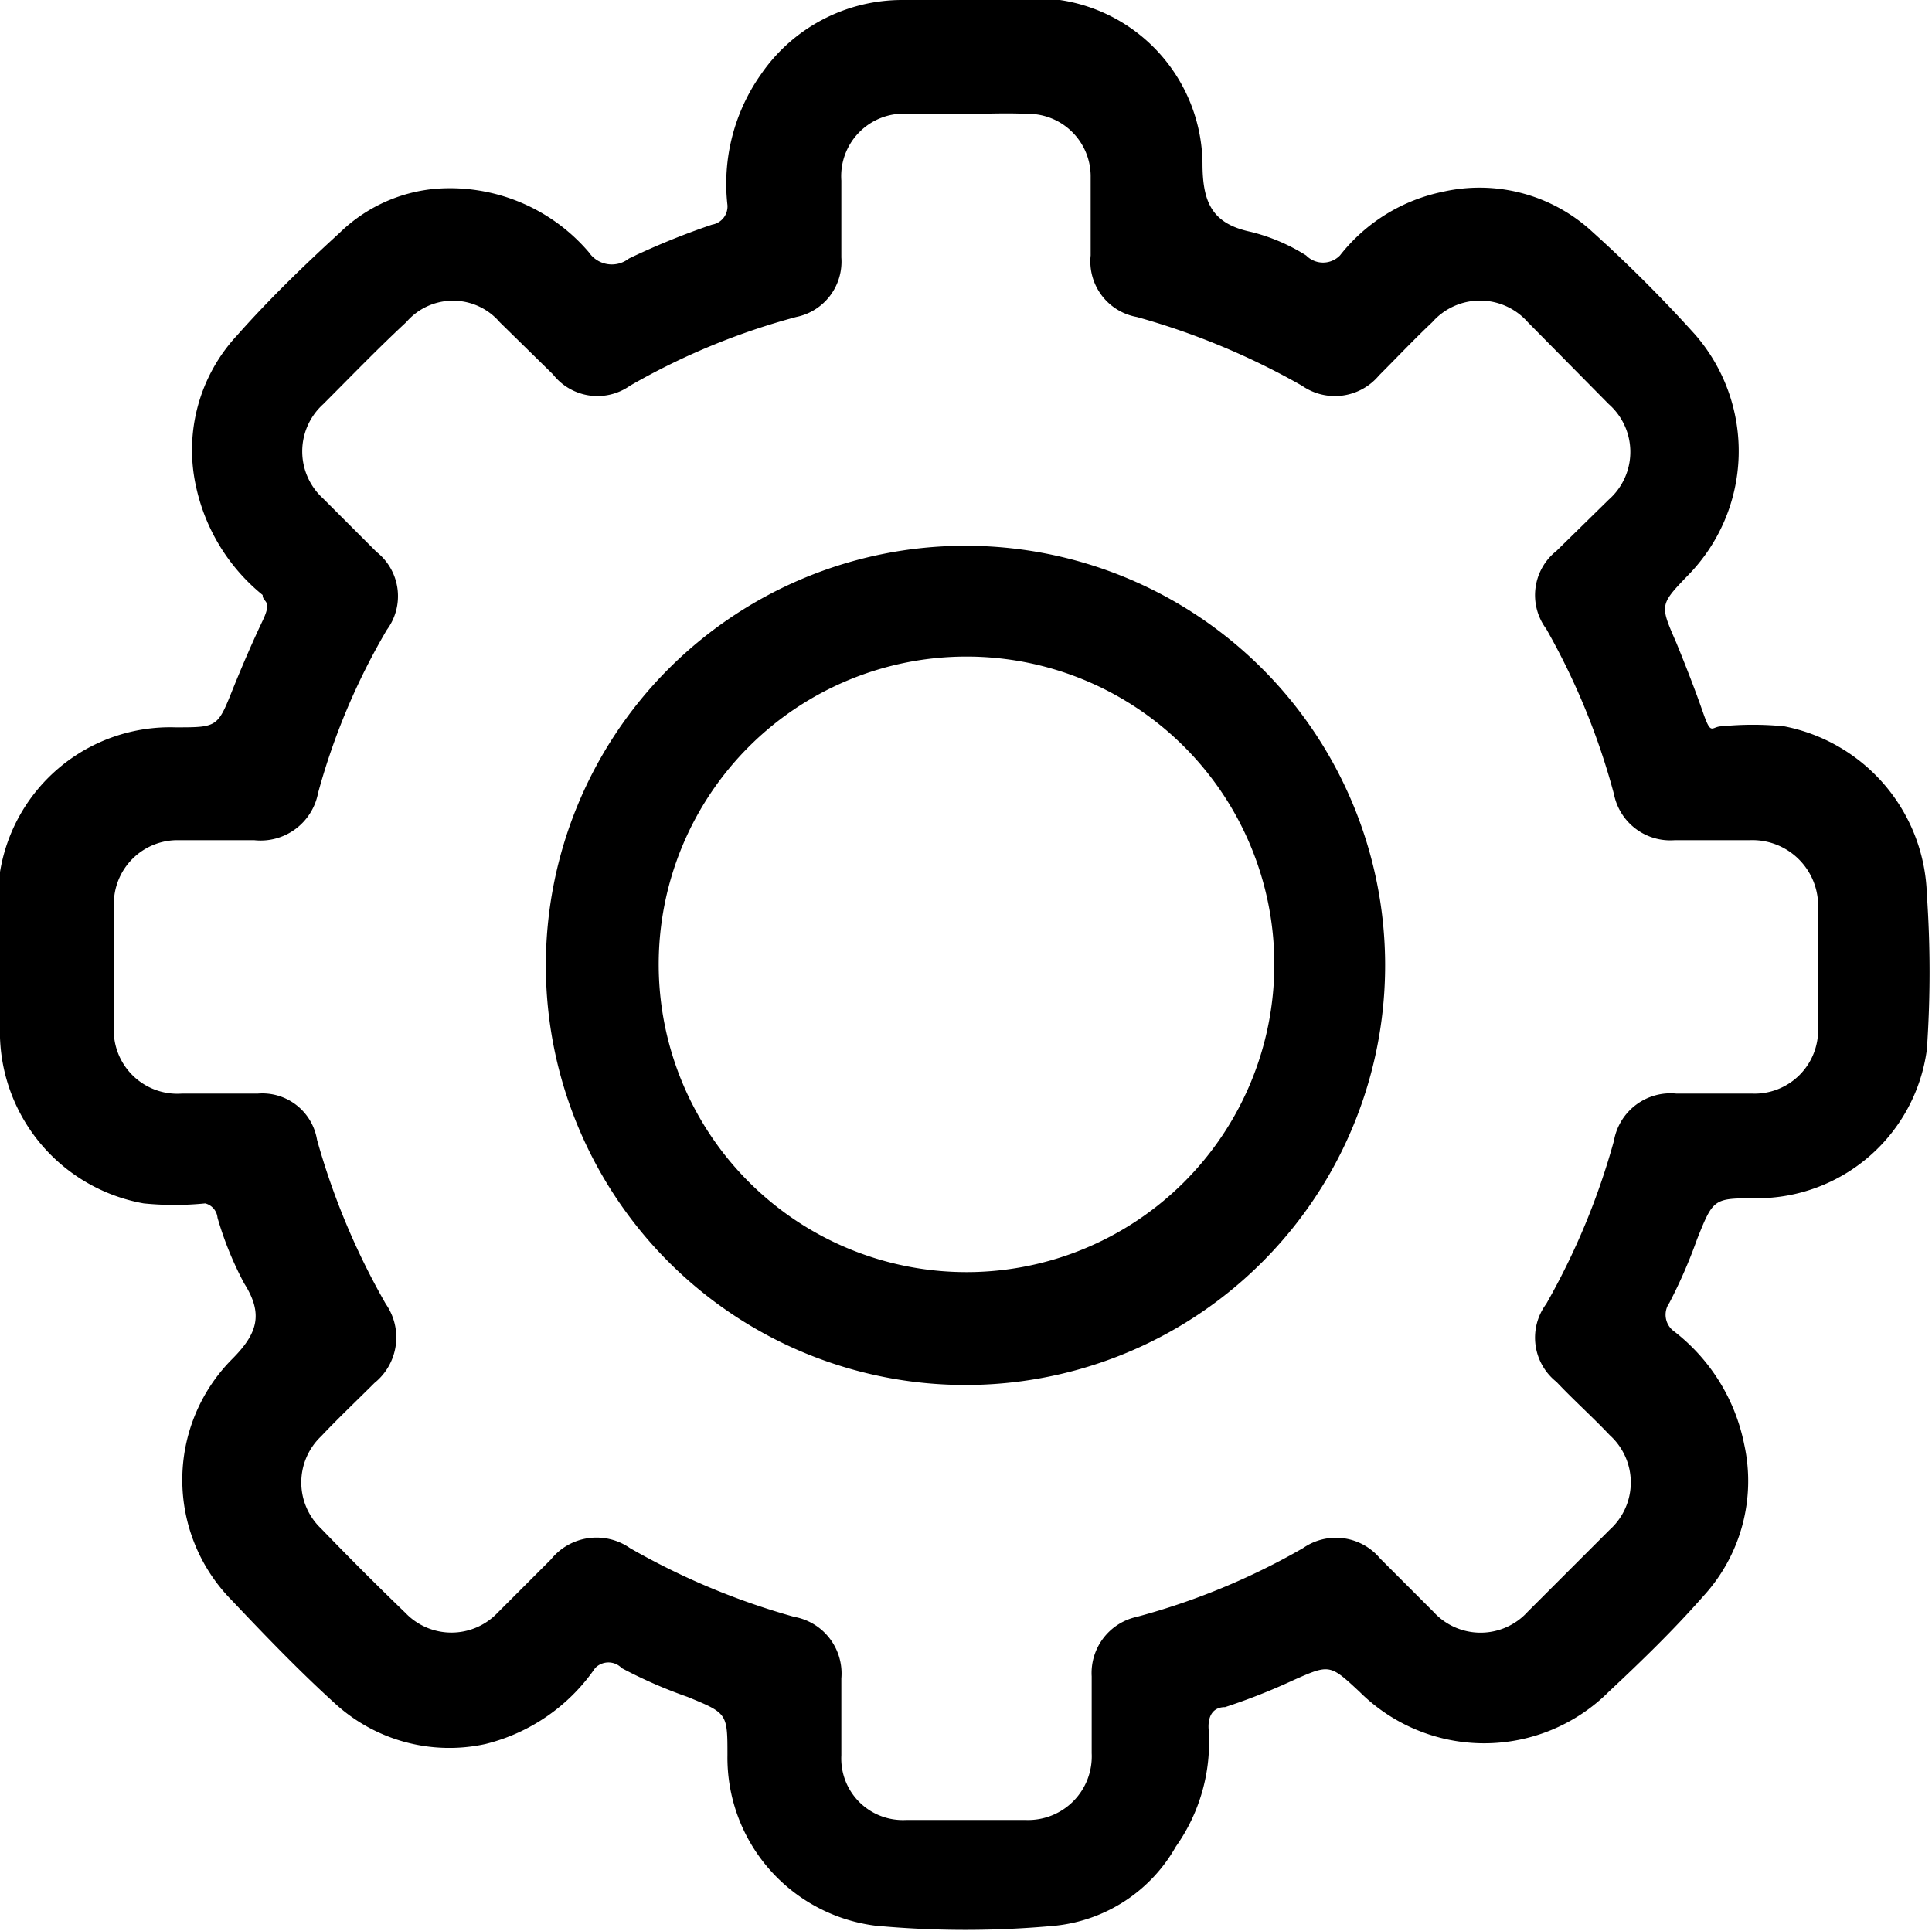 <svg id="Layer_1" data-name="Layer 1" xmlns="http://www.w3.org/2000/svg" viewBox="0 0 18.83 18.82"><g id="tdNTRD.tif"><path d="M4.25,1.84a1.78,1.78,0,0,1,1.49.62.27.27,0,0,0,.39.06,7.22,7.22,0,0,1,.81-.33A.18.18,0,0,0,7.09,2,1.85,1.85,0,0,1,7.42.72,1.67,1.67,0,0,1,8.79,0a9.91,9.91,0,0,1,1.54,0,1.63,1.63,0,0,1,1.39,1.59c0,.38.09.59.47.67a1.83,1.83,0,0,1,.54.23.23.23,0,0,0,.33,0,1.71,1.71,0,0,1,1-.62,1.62,1.62,0,0,1,1.46.39,13.75,13.75,0,0,1,1,1,1.73,1.73,0,0,1-.07,2.35c-.28.29-.27.29-.11.66.09.22.18.45.26.68s.08.13.18.13a3.08,3.08,0,0,1,.61,0,1.72,1.72,0,0,1,1.39,1.64,10.84,10.84,0,0,1,0,1.51,1.67,1.67,0,0,1-1.66,1.45c-.42,0-.42,0-.58.4a4.85,4.85,0,0,1-.27.62.2.2,0,0,0,.05.28A1.85,1.85,0,0,1,17,14.08a1.66,1.66,0,0,1-.4,1.48c-.29.33-.6.63-.92.93a1.72,1.72,0,0,1-2.43,0c-.29-.27-.29-.27-.65-.11a6,6,0,0,1-.66.26c-.12,0-.17.09-.16.22A1.76,1.76,0,0,1,11.46,18a1.53,1.53,0,0,1-1.17.77,9.41,9.41,0,0,1-1.76,0,1.65,1.65,0,0,1-1.44-1.66c0-.41,0-.41-.39-.57a4.59,4.59,0,0,1-.64-.28.18.18,0,0,0-.26,0A1.83,1.83,0,0,1,4.73,17a1.65,1.65,0,0,1-1.47-.4c-.33-.3-.65-.63-1-1a1.67,1.67,0,0,1,0-2.35c.25-.25.31-.44.12-.74a3.3,3.3,0,0,1-.26-.64A.16.16,0,0,0,2,11.73a3,3,0,0,1-.6,0A1.7,1.7,0,0,1,0,10a10.7,10.7,0,0,1,0-1.5A1.68,1.68,0,0,1,1.71,7.09c.42,0,.41,0,.57-.4.09-.22.18-.43.28-.64s0-.17,0-.25a1.87,1.87,0,0,1-.65-1.06,1.64,1.64,0,0,1,.4-1.47c.31-.35.65-.68,1-1A1.53,1.53,0,0,1,4.25,1.84Zm5.18-.73c-.19,0-.38,0-.57,0a.61.61,0,0,0-.66.65c0,.25,0,.5,0,.75a.55.55,0,0,1-.44.58,6.75,6.75,0,0,0-1.62.67.55.55,0,0,1-.75-.11l-.52-.51a.6.6,0,0,0-.91,0c-.28.26-.54.53-.81.8a.62.62,0,0,0,0,.92l.52.52a.55.55,0,0,1,.1.76A6.51,6.51,0,0,0,3.1,7.73a.57.57,0,0,1-.62.46H1.75a.62.62,0,0,0-.64.64V10a.62.62,0,0,0,.66.66c.25,0,.49,0,.74,0a.54.54,0,0,1,.58.45,7,7,0,0,0,.67,1.6.57.57,0,0,1-.11.77c-.17.17-.35.34-.52.52a.62.62,0,0,0,0,.9c.27.28.54.55.82.82a.62.62,0,0,0,.9,0l.52-.52a.57.57,0,0,1,.77-.11,7,7,0,0,0,1.6.67.56.56,0,0,1,.46.6c0,.25,0,.5,0,.75a.6.6,0,0,0,.63.63H10a.62.62,0,0,0,.64-.65v-.75a.56.56,0,0,1,.44-.58,6.75,6.75,0,0,0,1.62-.67.56.56,0,0,1,.75.1l.52.52a.62.62,0,0,0,.92,0l.8-.8a.62.62,0,0,0,0-.92c-.17-.18-.35-.34-.52-.52a.55.55,0,0,1-.1-.76,6.93,6.93,0,0,0,.66-1.59.56.56,0,0,1,.61-.46h.74a.62.62,0,0,0,.64-.64V8.85a.64.64,0,0,0-.67-.66h-.73a.56.56,0,0,1-.59-.45,6.82,6.82,0,0,0-.66-1.61.55.55,0,0,1,.1-.76l.51-.5a.62.62,0,0,0,0-.93l-.79-.8a.62.62,0,0,0-.93,0c-.18.17-.35.35-.52.52a.56.56,0,0,1-.75.1,7.11,7.11,0,0,0-1.61-.67.55.55,0,0,1-.45-.6V1.73A.61.61,0,0,0,10,1.11C9.81,1.1,9.62,1.11,9.43,1.11Z" transform="translate(0 0)"/><path d="M9.42,13.5A4.09,4.09,0,1,1,13.5,9.4,4.09,4.09,0,0,1,9.42,13.5Zm0-1.1a3,3,0,1,0-3-3A3,3,0,0,0,9.42,12.4Z" transform="translate(0 0)"/></g></svg>